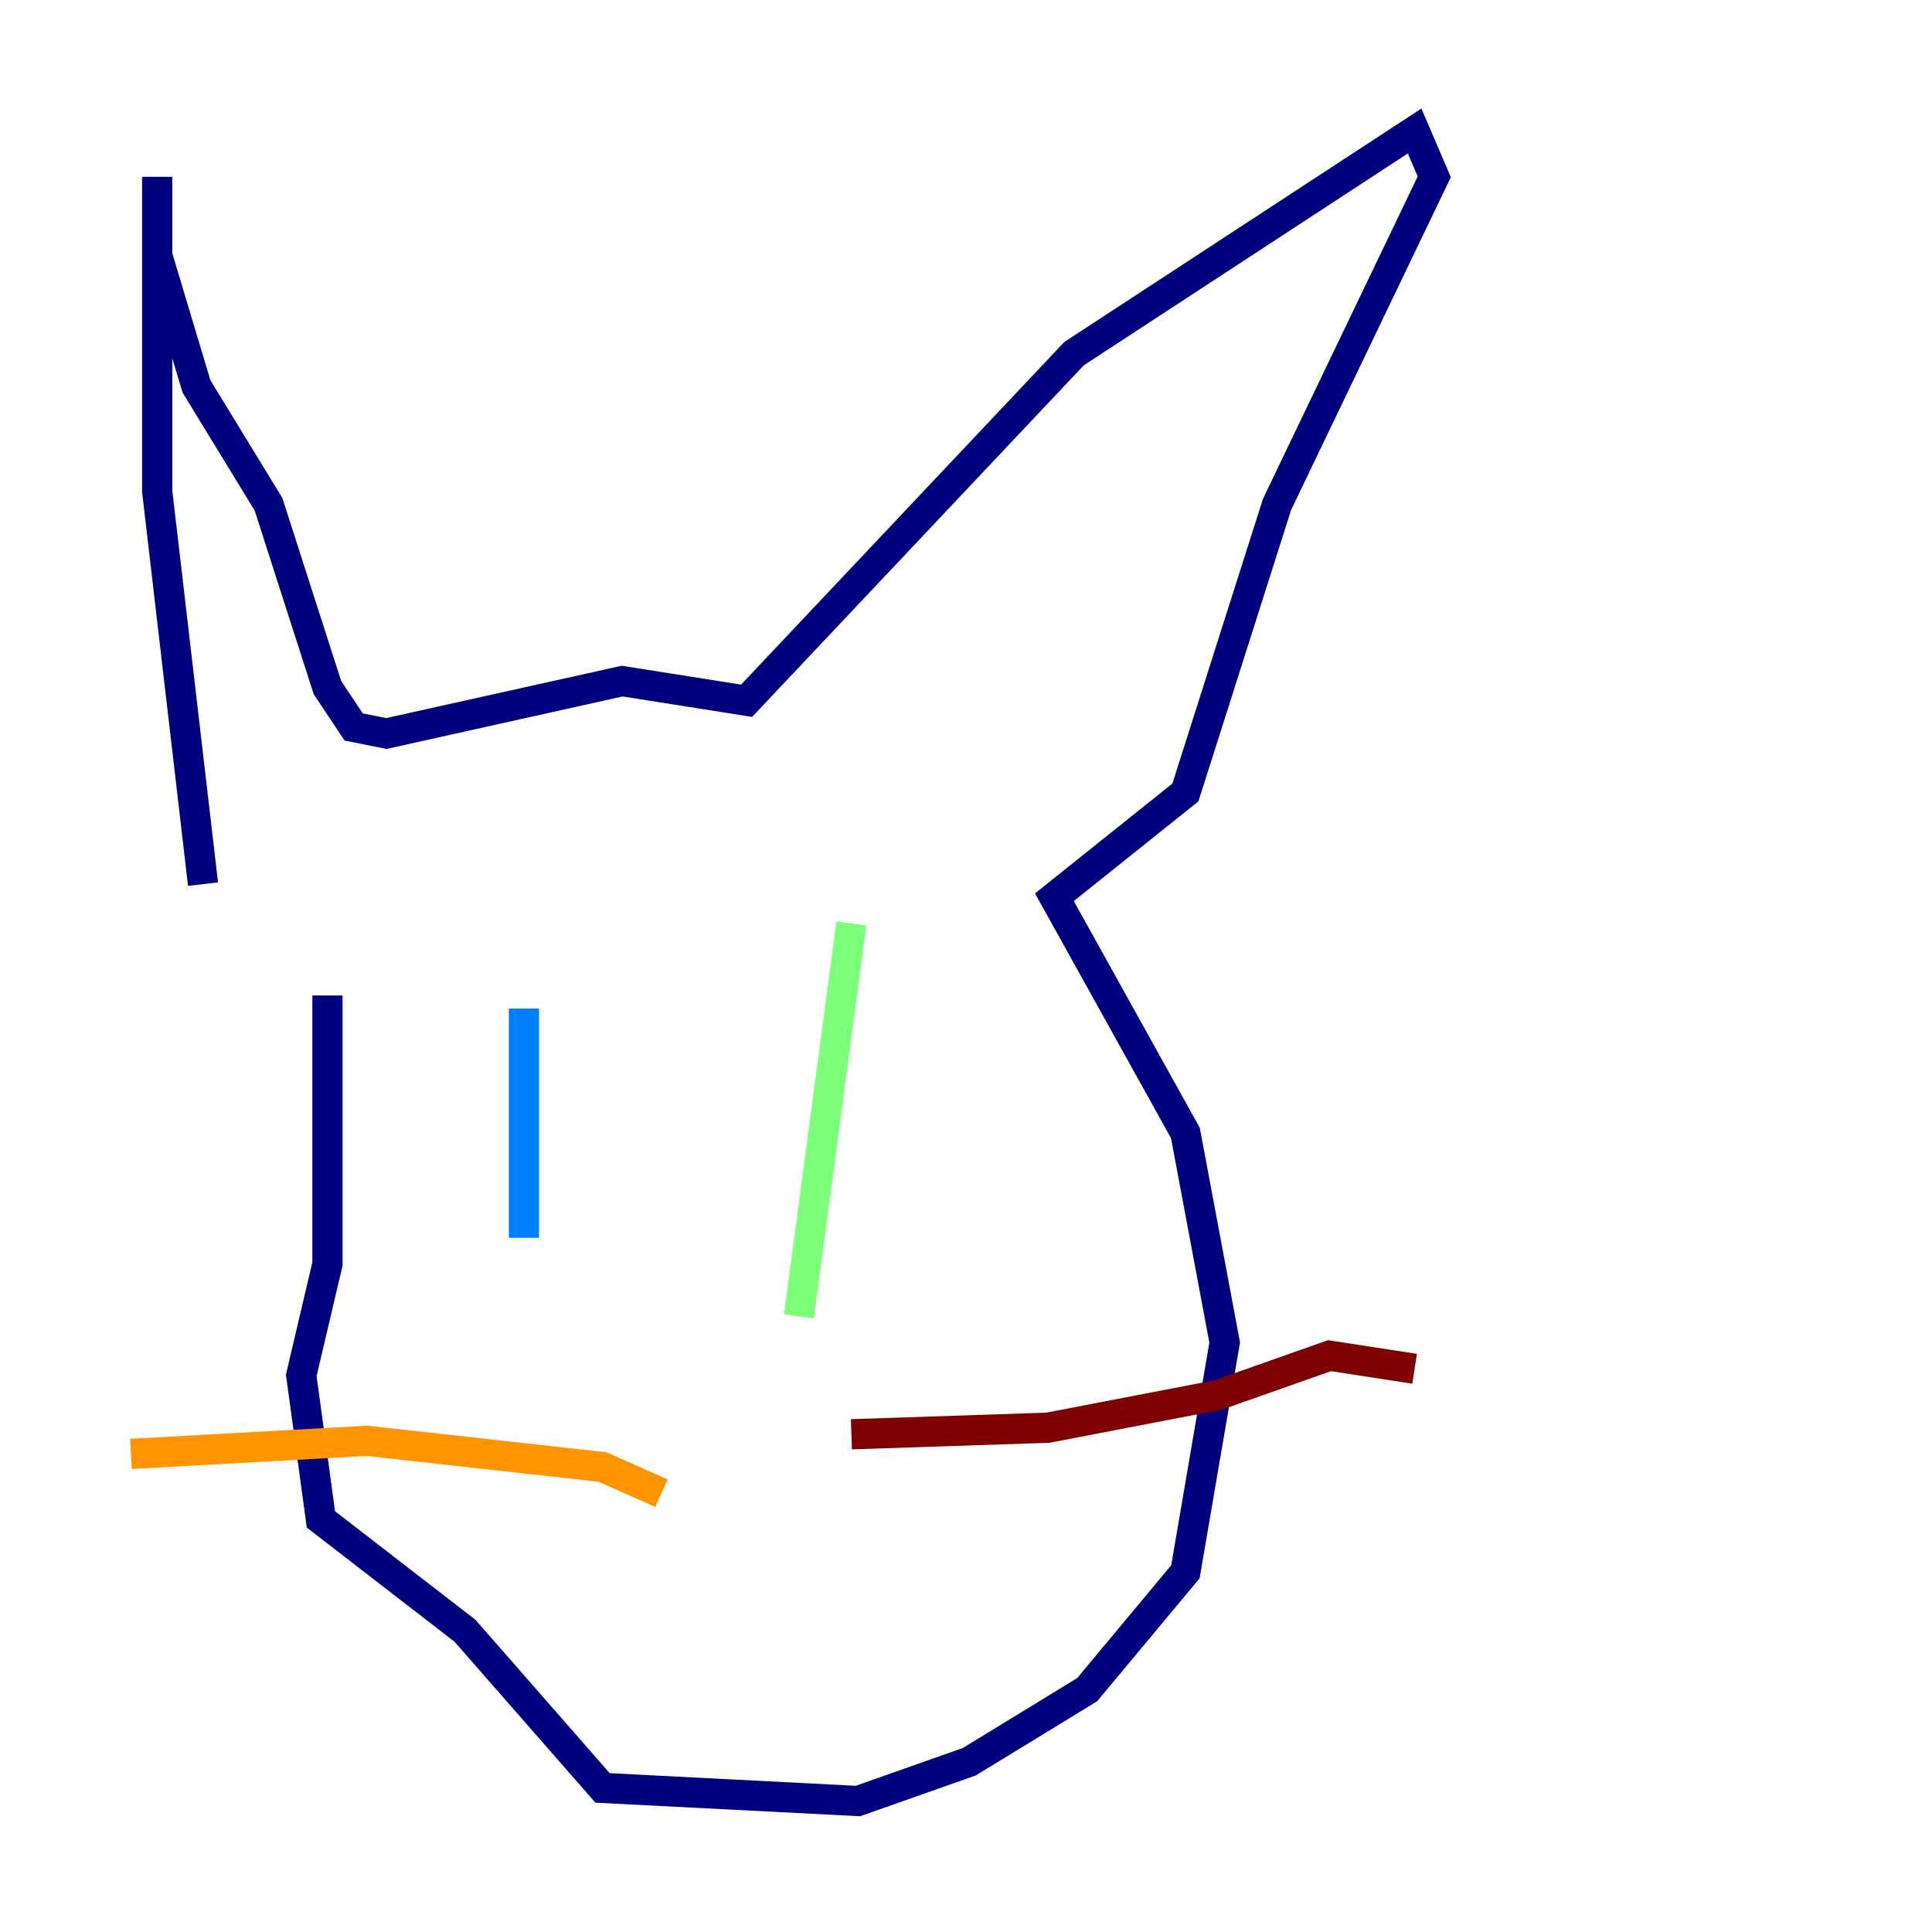 <?xml version="1.0" encoding="utf-8" ?>
<svg baseProfile="tiny" height="128" version="1.2" viewBox="0,0,128,128" width="128" xmlns="http://www.w3.org/2000/svg" xmlns:ev="http://www.w3.org/2001/xml-events" xmlns:xlink="http://www.w3.org/1999/xlink"><defs /><polyline fill="none" points="13.451,58.576 10.414,32.542 10.414,11.715 10.414,16.922 13.017,25.6 17.79,33.41 21.695,45.559 23.43,48.163 25.6,48.597 41.22,45.125 49.464,46.427 71.159,23.43 93.722,8.678 95.024,11.715 84.61,33.41 78.536,52.502 69.858,59.444 78.536,75.064 81.139,88.949 78.536,104.136 72.027,111.946 64.217,116.719 56.841,119.322 39.919,118.454 30.807,108.041 21.261,100.664 19.959,91.119 21.695,83.742 21.695,65.953" stroke="#00007f" stroke-width="2" /><polyline fill="none" points="34.712,66.82 34.712,82.007" stroke="#0080ff" stroke-width="2" /><polyline fill="none" points="56.407,61.18 52.936,87.214" stroke="#7cff79" stroke-width="2" /><polyline fill="none" points="43.824,98.929 39.919,97.193 24.298,95.458 8.678,96.325" stroke="#ff9400" stroke-width="2" /><polyline fill="none" points="56.407,95.024 69.424,94.59 80.705,92.42 88.081,89.817 93.722,90.685" stroke="#7f0000" stroke-width="2" /></svg>
